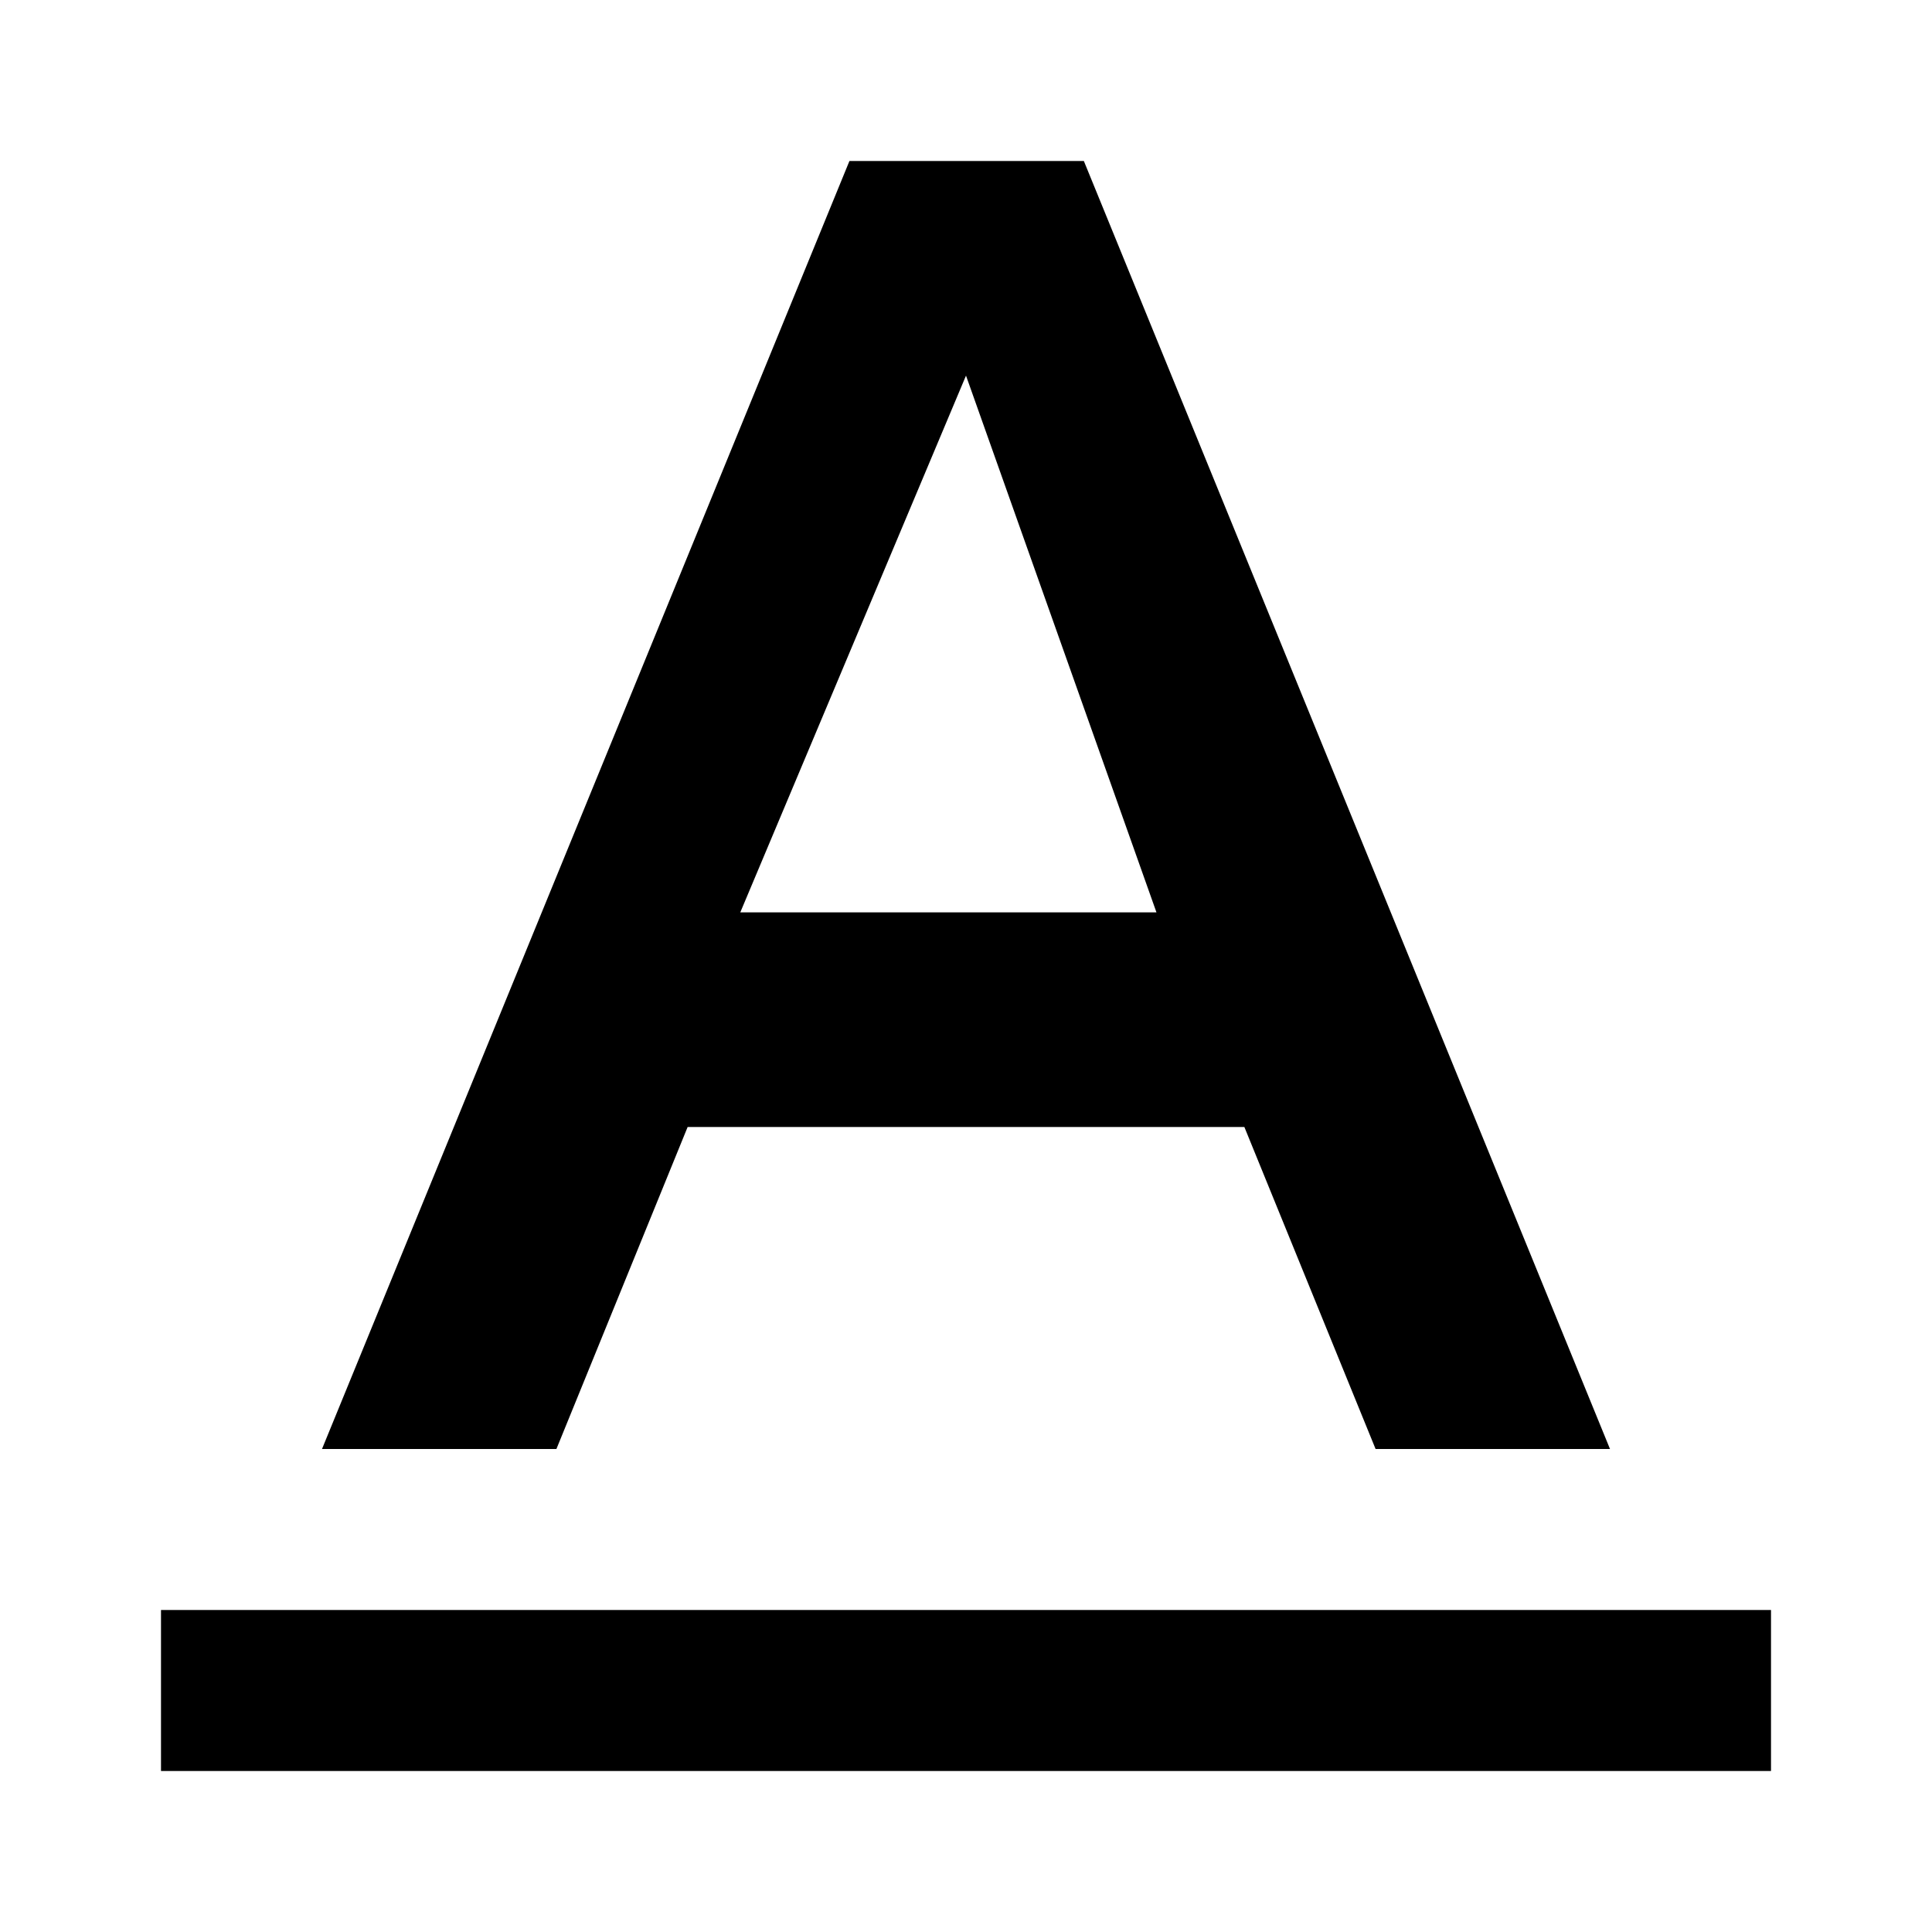 <svg width="12" height="12" viewBox="0 0 12 12" fill="none" xmlns="http://www.w3.org/2000/svg">
  <path d="M1 10H11V11H1V10Z" fill="black" />
  <path
    fill-rule="evenodd"
    clip-rule="evenodd"
    d="M5.276 1H6.732L10 9H8.544L7.729 7H4.271L3.456 9H2L5.276 1ZM6 2.333L4.598 5.667H7.183L6 2.333Z"
    fill="black"
  />
</svg>
